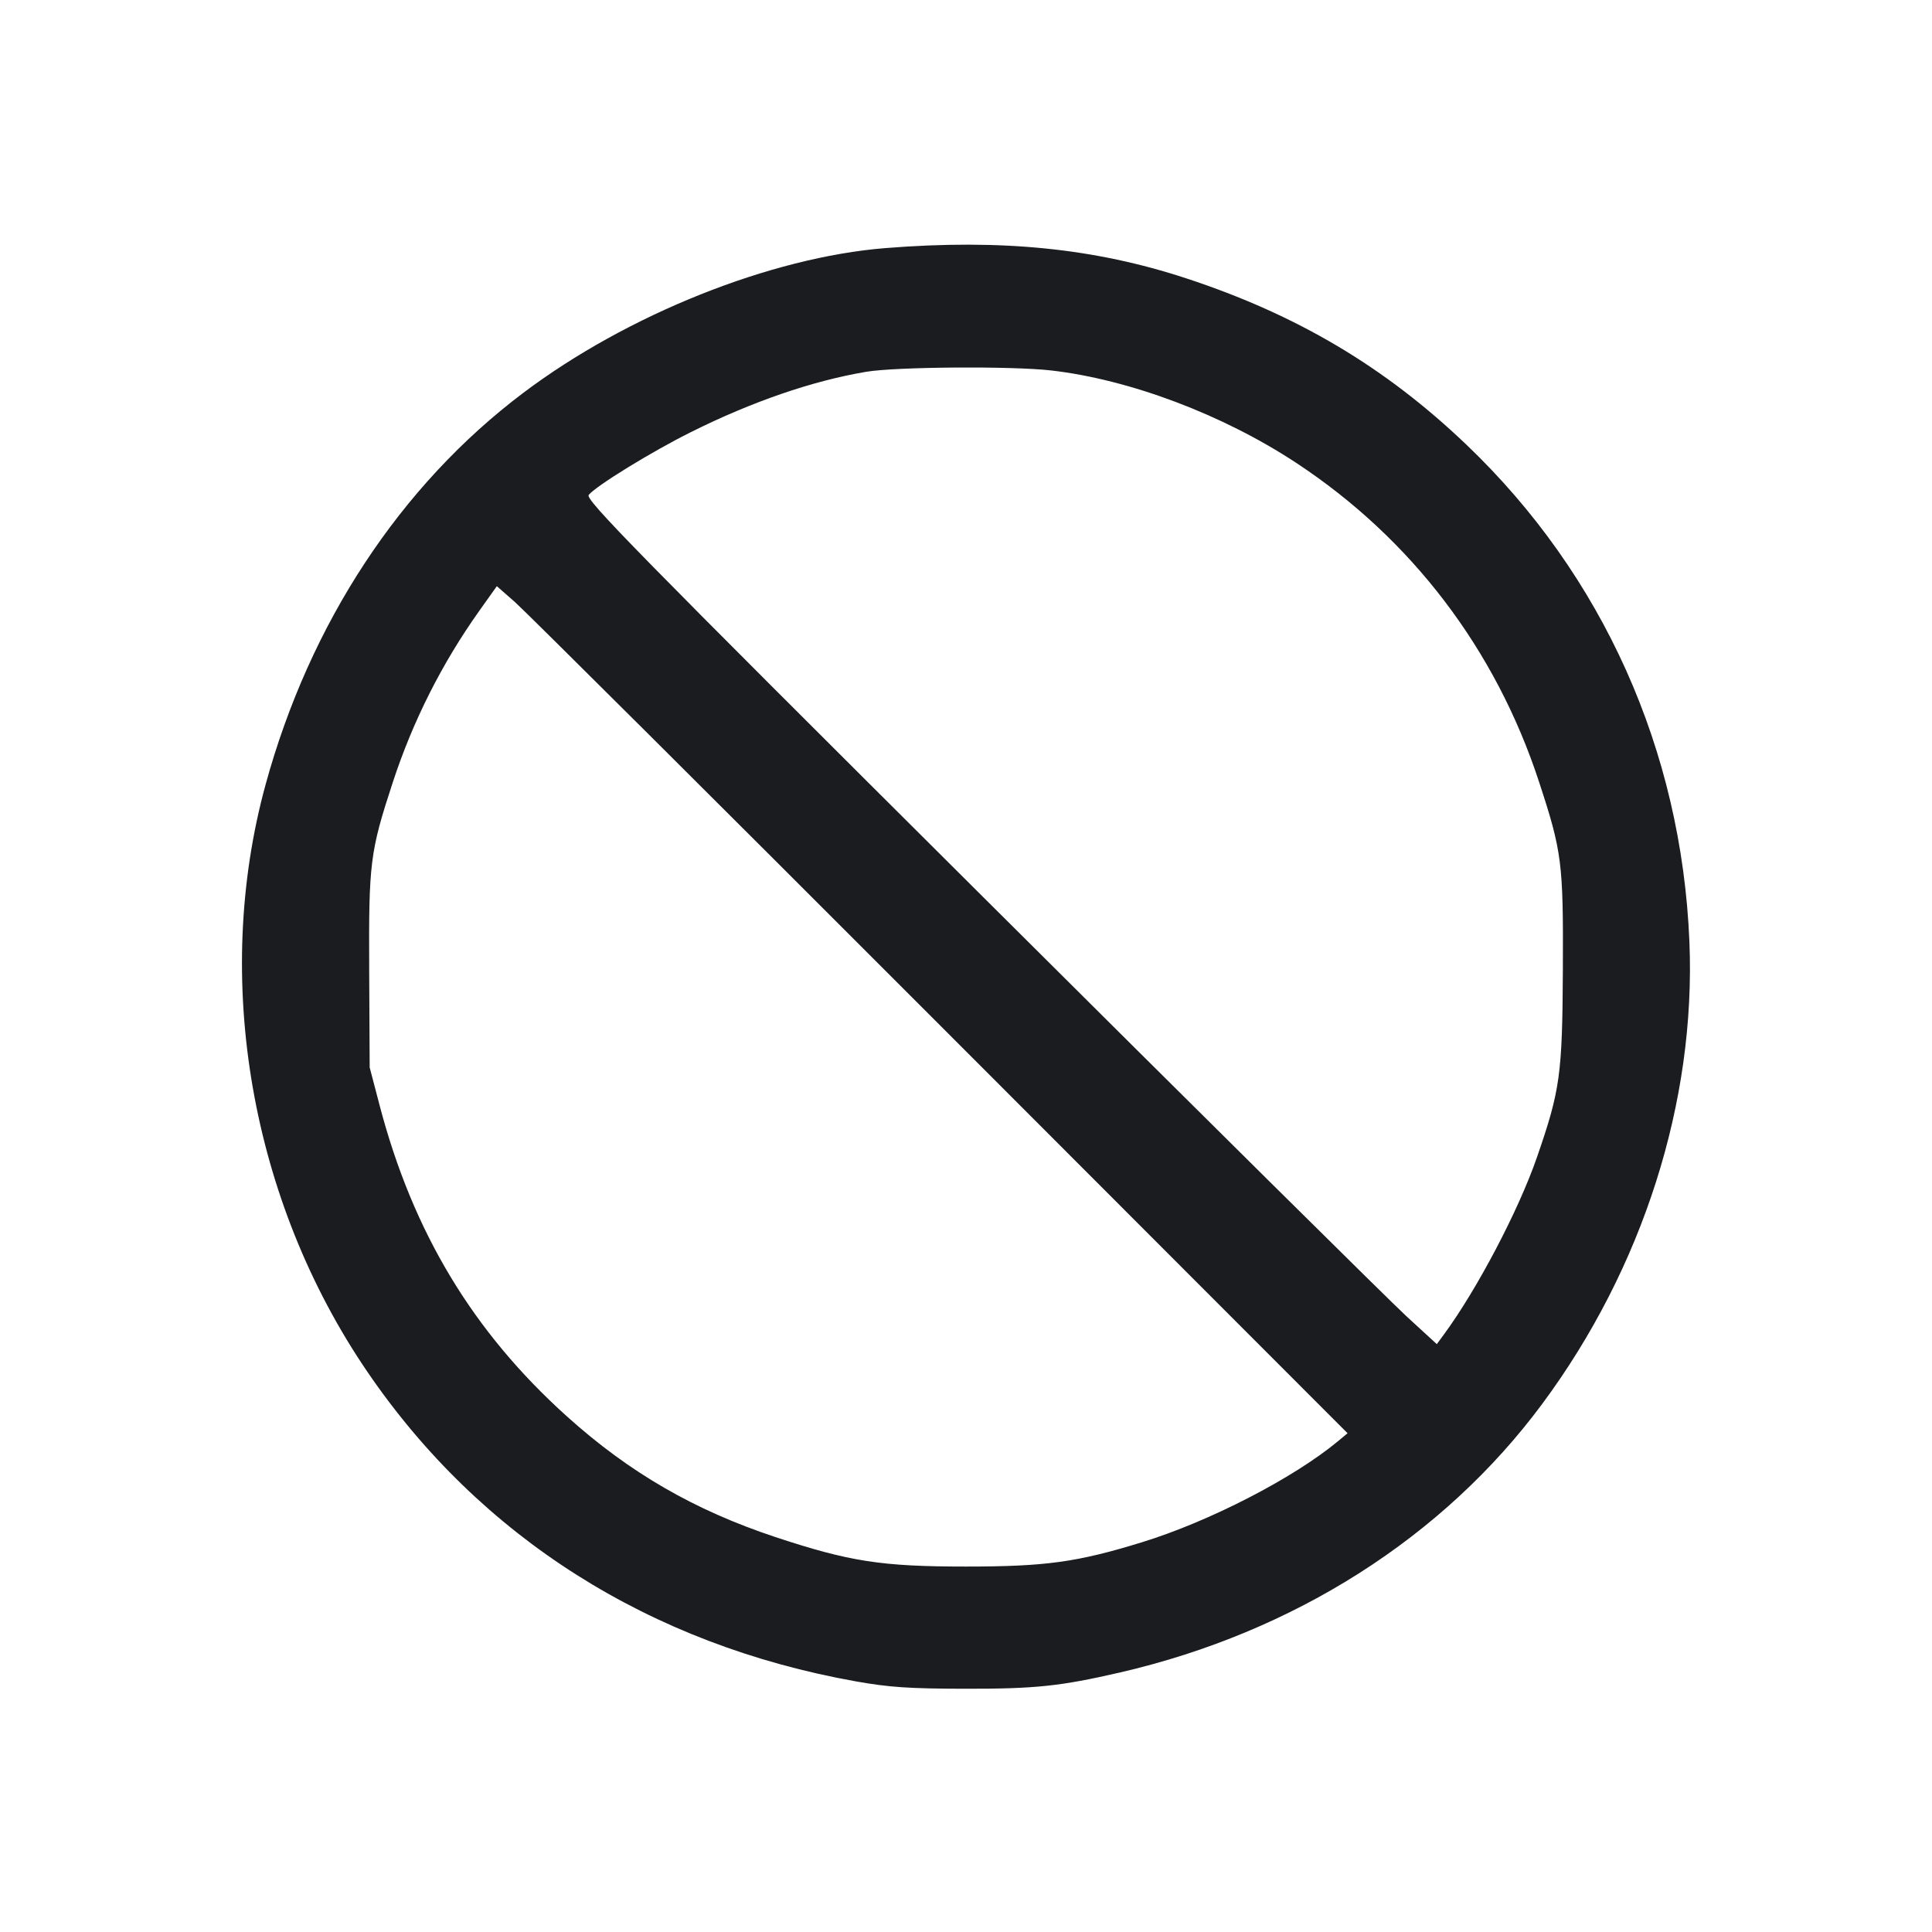 <svg width="32" height="32" viewBox="0 0 32 32" fill="none" xmlns="http://www.w3.org/2000/svg"><path d="M14.667 4.109 C 12.764 4.261,10.387 5.211,8.667 6.507 C 6.630 8.042,5.132 10.320,4.399 12.995 C 3.515 16.219,4.151 19.887,6.086 22.723 C 7.956 25.464,10.765 27.242,14.182 27.850 C 14.731 27.947,15.057 27.969,15.973 27.971 C 17.147 27.973,17.560 27.930,18.557 27.700 C 21.434 27.034,23.907 25.461,25.544 23.253 C 27.212 21.003,28.091 18.244,27.982 15.600 C 27.852 12.429,26.548 9.523,24.289 7.366 C 22.943 6.080,21.486 5.215,19.653 4.612 C 18.132 4.111,16.590 3.956,14.667 4.109 M17.411 6.136 C 18.711 6.285,20.253 6.866,21.467 7.665 C 23.378 8.923,24.773 10.756,25.492 12.952 C 25.872 14.111,25.894 14.290,25.886 16.053 C 25.877 17.802,25.843 18.052,25.455 19.173 C 25.151 20.051,24.462 21.362,23.912 22.108 L 23.798 22.263 23.299 21.805 C 23.024 21.552,19.848 18.407,16.240 14.814 C 10.486 9.085,9.689 8.272,9.751 8.197 C 9.879 8.043,10.792 7.482,11.442 7.158 C 12.454 6.653,13.452 6.309,14.347 6.158 C 14.839 6.075,16.759 6.061,17.411 6.136 M15.573 16.986 L 22.320 23.739 22.160 23.872 C 21.422 24.484,20.031 25.201,18.913 25.545 C 17.840 25.875,17.321 25.947,16.000 25.947 C 14.598 25.947,14.071 25.865,12.841 25.458 C 11.500 25.013,10.424 24.391,9.390 23.460 C 7.832 22.058,6.838 20.407,6.287 18.306 L 6.123 17.680 6.115 16.080 C 6.106 14.288,6.127 14.114,6.506 12.957 C 6.838 11.944,7.318 10.991,7.936 10.121 L 8.229 9.709 8.528 9.971 C 8.692 10.115,11.863 13.272,15.573 16.986 " fill="#1A1C1F" stroke="none" fill-rule="evenodd"></path></svg>
